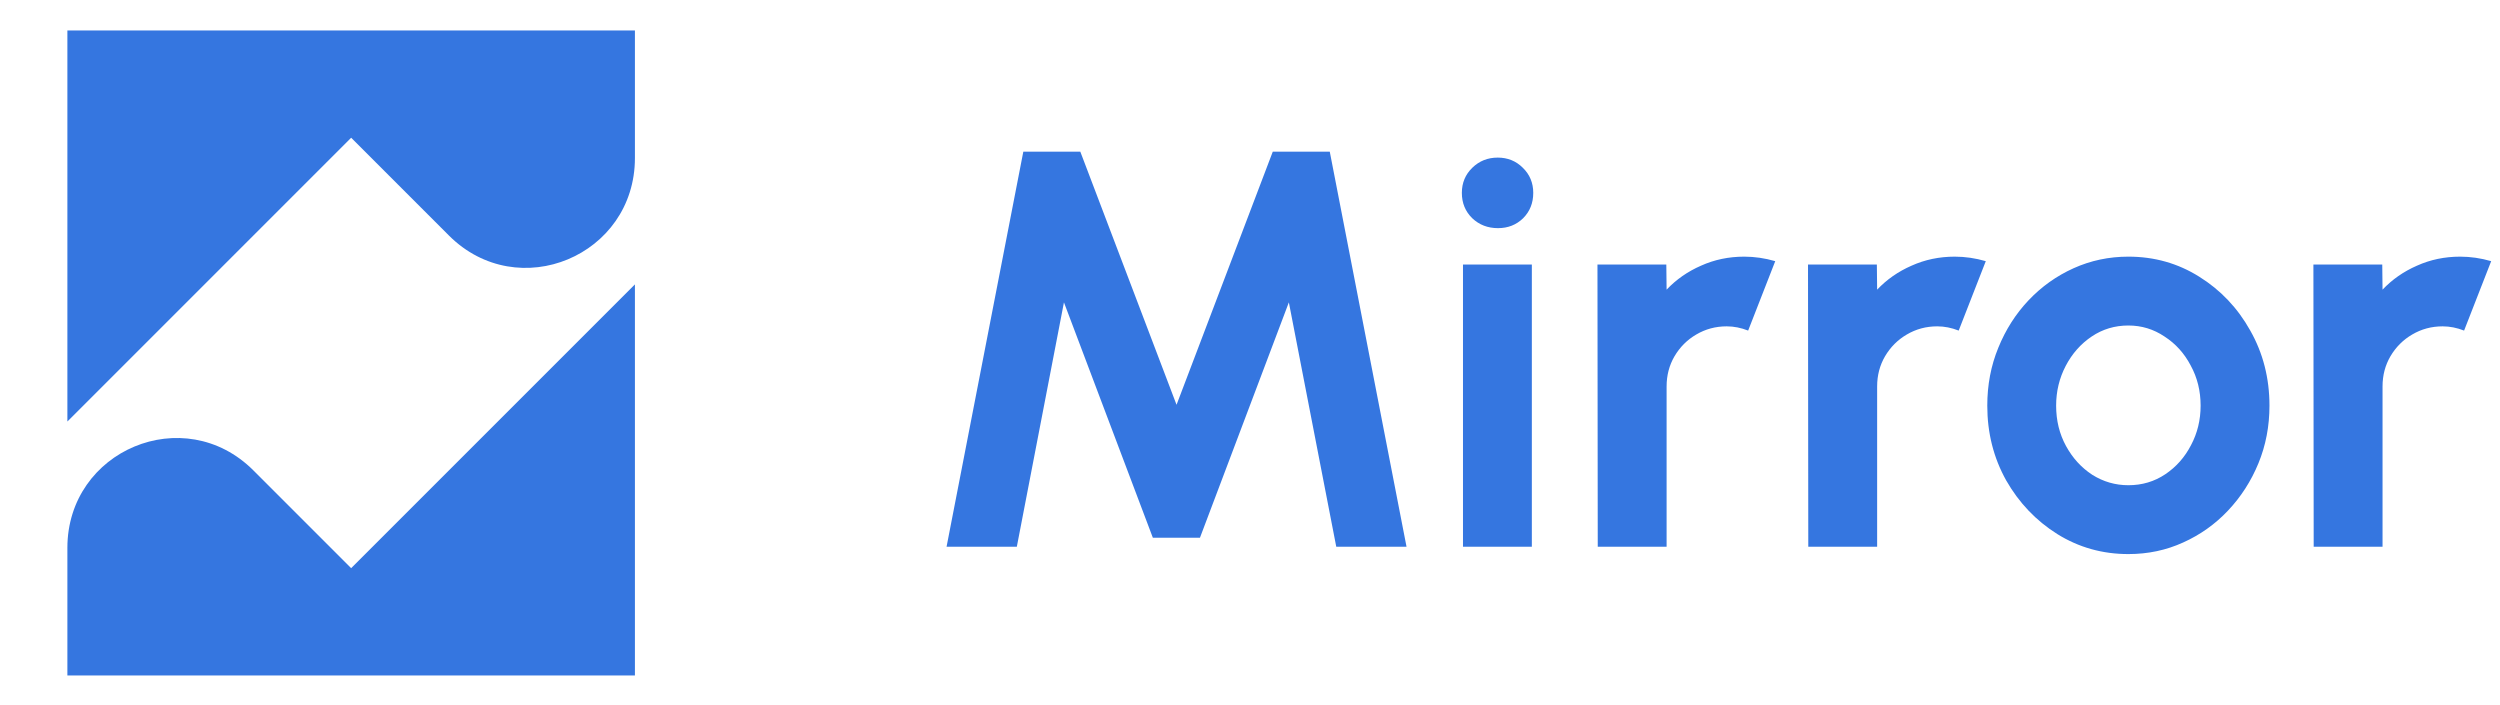 <svg width="567" height="160" viewBox="0 0 567 160" fill="none" xmlns="http://www.w3.org/2000/svg">
<path d="M79.641 128.86L57.467 106.686C41.782 91.002 15.282 102.089 15.282 124.263V153.197H144V64.501L79.641 128.86Z" fill="#3576E0"/>
<path d="M79.641 31.24L101.815 53.414C117.499 69.098 144 58.011 144 35.837V6.902H15.282V95.599L79.641 31.24Z" fill="#3576E0"/>
<path d="M214.68 124L232.088 34.4H245.016L266.84 91.808L288.664 34.4H301.592L319 124H303.064L292.312 68.576L272.152 121.952H261.464L241.304 68.576L230.616 124H214.68ZM331.805 60H347.421V124H331.805V60ZM339.741 51.744C337.437 51.744 335.496 50.997 333.917 49.504C332.338 47.968 331.549 46.048 331.549 43.744C331.549 41.483 332.338 39.584 333.917 38.048C335.496 36.512 337.416 35.744 339.677 35.744C341.938 35.744 343.837 36.512 345.373 38.048C346.952 39.584 347.741 41.483 347.741 43.744C347.741 46.048 346.973 47.968 345.437 49.504C343.901 50.997 342.002 51.744 339.741 51.744ZM362.369 124L362.305 60H377.921L377.985 65.696C380.161 63.392 382.764 61.579 385.793 60.256C388.822 58.891 392.086 58.208 395.585 58.208C397.932 58.208 400.278 58.549 402.625 59.232L396.481 74.976C394.86 74.336 393.238 74.016 391.617 74.016C389.1 74.016 386.796 74.635 384.705 75.872C382.657 77.067 381.014 78.709 379.777 80.8C378.582 82.848 377.985 85.131 377.985 87.648V124H362.369ZM410.119 124L410.055 60H425.671L425.735 65.696C427.911 63.392 430.514 61.579 433.543 60.256C436.572 58.891 439.836 58.208 443.335 58.208C445.682 58.208 448.028 58.549 450.375 59.232L444.231 74.976C442.61 74.336 440.988 74.016 439.367 74.016C436.85 74.016 434.546 74.635 432.455 75.872C430.407 77.067 428.764 78.709 427.527 80.8C426.332 82.848 425.735 85.131 425.735 87.648V124H410.119ZM482.715 125.664C476.827 125.664 471.451 124.149 466.587 121.12C461.766 118.091 457.904 114.037 455.003 108.96C452.144 103.84 450.715 98.187 450.715 92C450.715 87.307 451.547 82.933 453.211 78.88C454.875 74.784 457.158 71.2 460.059 68.128C463.003 65.013 466.416 62.581 470.299 60.832C474.182 59.083 478.32 58.208 482.715 58.208C488.603 58.208 493.958 59.723 498.779 62.752C503.643 65.781 507.504 69.856 510.363 74.976C513.264 80.096 514.715 85.771 514.715 92C514.715 96.651 513.883 101.003 512.219 105.056C510.555 109.109 508.251 112.693 505.307 115.808C502.406 118.88 499.014 121.291 495.131 123.04C491.291 124.789 487.152 125.664 482.715 125.664ZM482.715 110.048C485.83 110.048 488.624 109.216 491.099 107.552C493.574 105.888 495.515 103.691 496.923 100.96C498.374 98.229 499.099 95.243 499.099 92C499.099 88.672 498.352 85.643 496.859 82.912C495.408 80.139 493.424 77.941 490.907 76.32C488.432 74.656 485.702 73.824 482.715 73.824C479.643 73.824 476.87 74.656 474.395 76.32C471.92 77.984 469.958 80.203 468.507 82.976C467.056 85.749 466.331 88.757 466.331 92C466.331 95.371 467.078 98.421 468.571 101.152C470.064 103.883 472.048 106.059 474.523 107.68C477.04 109.259 479.771 110.048 482.715 110.048ZM524.744 124L524.68 60H540.296L540.36 65.696C542.536 63.392 545.139 61.579 548.168 60.256C551.197 58.891 554.461 58.208 557.96 58.208C560.307 58.208 562.653 58.549 565 59.232L558.856 74.976C557.235 74.336 555.613 74.016 553.992 74.016C551.475 74.016 549.171 74.635 547.08 75.872C545.032 77.067 543.389 78.709 542.152 80.8C540.957 82.848 540.36 85.131 540.36 87.648V124H524.744Z" fill="#3576E0"/>
</svg>
